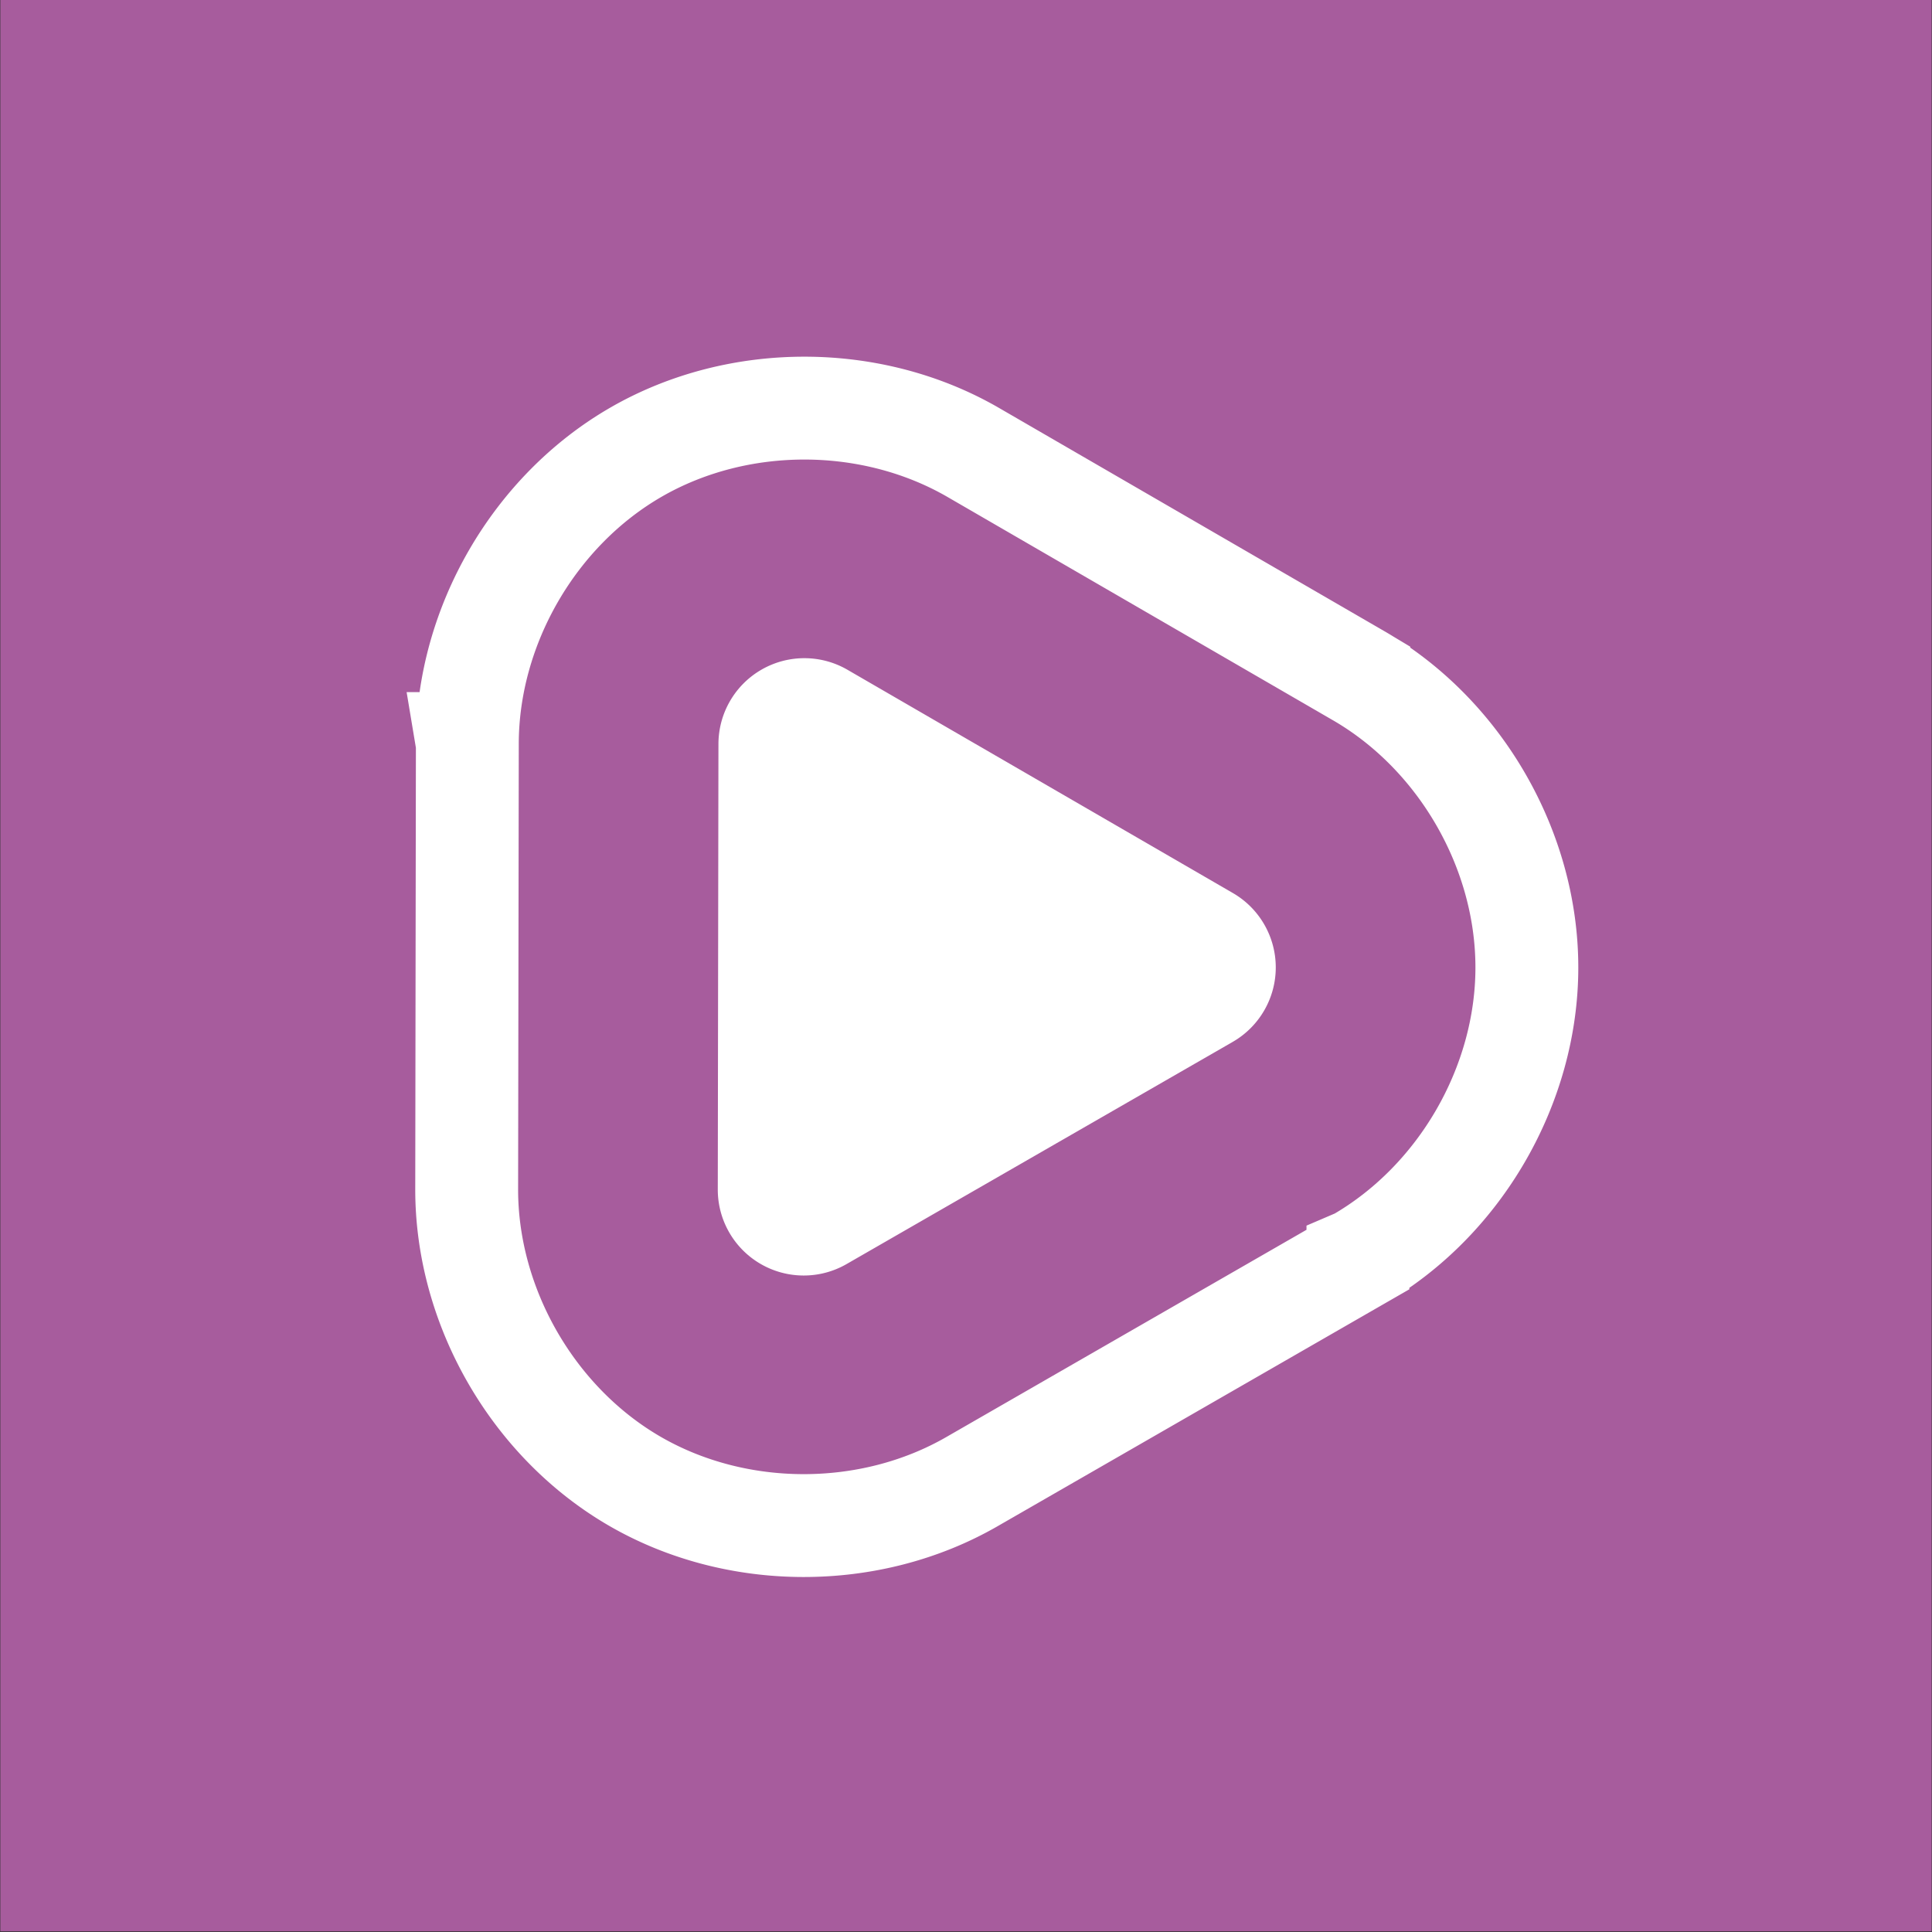 <?xml version="1.0" encoding="UTF-8" standalone="no"?>
<!-- Created with Inkscape (http://www.inkscape.org/) -->

<svg
   width="141.38mm"
   height="141.38mm"
   viewBox="0 0 141.38 141.38"
   version="1.1"
   id="svg1"
   inkscape:version="1.4.2 (ebf0e940d0, 2025-05-08)"
   sodipodi:docname="squarenhac.svg"
   xmlns:inkscape="http://www.inkscape.org/namespaces/inkscape"
   xmlns:sodipodi="http://sodipodi.sourceforge.net/DTD/sodipodi-0.dtd"
   xmlns="http://www.w3.org/2000/svg"
   xmlns:svg="http://www.w3.org/2000/svg">
  <rect x="0" y="0" width="141.38" height="141.38" fill="#333333" stroke="none"/>
  <sodipodi:namedview
     id="namedview1"
     pagecolor="#ffffff"
     bordercolor="#000000"
     borderopacity="0.25"
     inkscape:showpageshadow="2"
     inkscape:pageopacity="0.0"
     inkscape:pagecheckerboard="0"
     inkscape:deskcolor="#d1d1d1"
     inkscape:document-units="mm"
     inkscape:zoom="1.0333895"
     inkscape:cx="335.78822"
     inkscape:cy="143.21803"
     inkscape:window-width="2560"
     inkscape:window-height="1371"
     inkscape:window-x="0"
     inkscape:window-y="0"
     inkscape:window-maximized="1"
     inkscape:current-layer="layer1" />
  <defs
     id="defs1" />
  <g
     inkscape:label="Layer 1"
     inkscape:groupmode="layer"
     id="layer1"
     transform="translate(-16.146,-8.281)">
    <rect
       style="fill:#a75c9d;fill-opacity:1;stroke:none;stroke-width:8.234"
       id="rect1"
       width="141.331"
       height="141.331"
       x="16.17"
       y="8.281" />
    <path
       id="path14"
       style="font-variation-settings:normal;fill:#ffffff;fill-opacity:1;stroke:none;stroke-width:3.916;stroke-linecap:butt;stroke-linejoin:miter;stroke-miterlimit:4;stroke-dasharray:none;stroke-dashoffset:0;stroke-opacity:1"
       inkscape:transform-center-x="-4.707487"
       sodipodi:type="inkscape:offset"
       inkscape:radius="18.762222"
       inkscape:original="M 93.453125 240.83984 L 44.816406 325.08008 L 142.08789 325.08008 L 93.453125 240.83984 z "
       d="m 93.453,222.08 a 18.764,18.764 0 0 0 -16.248,9.379 l -48.637,84.24 a 18.764,18.764 0 0 0 16.248,28.143 h 97.271 a 18.764,18.764 0 0 0 16.248,-28.143 l -48.635,-84.24 a 18.764,18.764 0 0 0 -16.248,-9.379 z"
       transform="matrix(-0.29,-0.168,0.168,-0.29,61.6,180.877)"
       inkscape:transform-center-y="-5.7880635e-06" />
    <path
       id="path14-2"
       style="font-variation-settings:normal;fill:none;fill-opacity:1;stroke:#ffffff;stroke-width:22.46;stroke-linecap:butt;stroke-linejoin:miter;stroke-miterlimit:4;stroke-dasharray:none;stroke-dashoffset:0;stroke-opacity:1"
       inkscape:transform-center-x="-4.707487"
       sodipodi:type="inkscape:offset"
       inkscape:radius="54.826805"
       inkscape:original="M 93.453125 222.08008 A 18.764099 18.764099 0 0 0 77.205078 231.45898 L 28.568359 315.69922 A 18.764099 18.764099 0 0 0 44.816406 343.8418 L 142.08789 343.8418 A 18.764099 18.764099 0 0 0 158.33594 315.69922 L 109.70117 231.45898 A 18.764099 18.764099 0 0 0 93.453125 222.08008 z "
       d="m 93.453,167.254 c -25.683,4.4e-4 -50.879,14.544 -63.725,36.783 a 54.832,54.832 0 0 0 -0.004,0.008 l -48.637,84.24 a 54.832,54.832 0 0 0 -0.008,0.012 c -12.836,22.245 -12.832,51.334 0.01,73.576 12.841,22.242 38.032,36.789 63.715,36.795 a 54.832,54.832 0 0 0 0.012,0 h 97.271 a 54.832,54.832 0 0 0 0.012,0 c 25.683,-0.006 50.874,-14.553 63.715,-36.795 12.841,-22.242 12.846,-51.332 0.01,-73.576 a 54.832,54.832 0 0 0 -0.006,-0.01 l -48.635,-84.24 a 54.832,54.832 0 0 0 -0.006,-0.01 c -12.846,-22.24 -38.042,-36.783 -63.725,-36.783 z"
       transform="matrix(-0.29,-0.168,0.168,-0.29,61.6,180.877)"
       inkscape:transform-center-y="-5.7880664e-06" />
  </g>
</svg>
